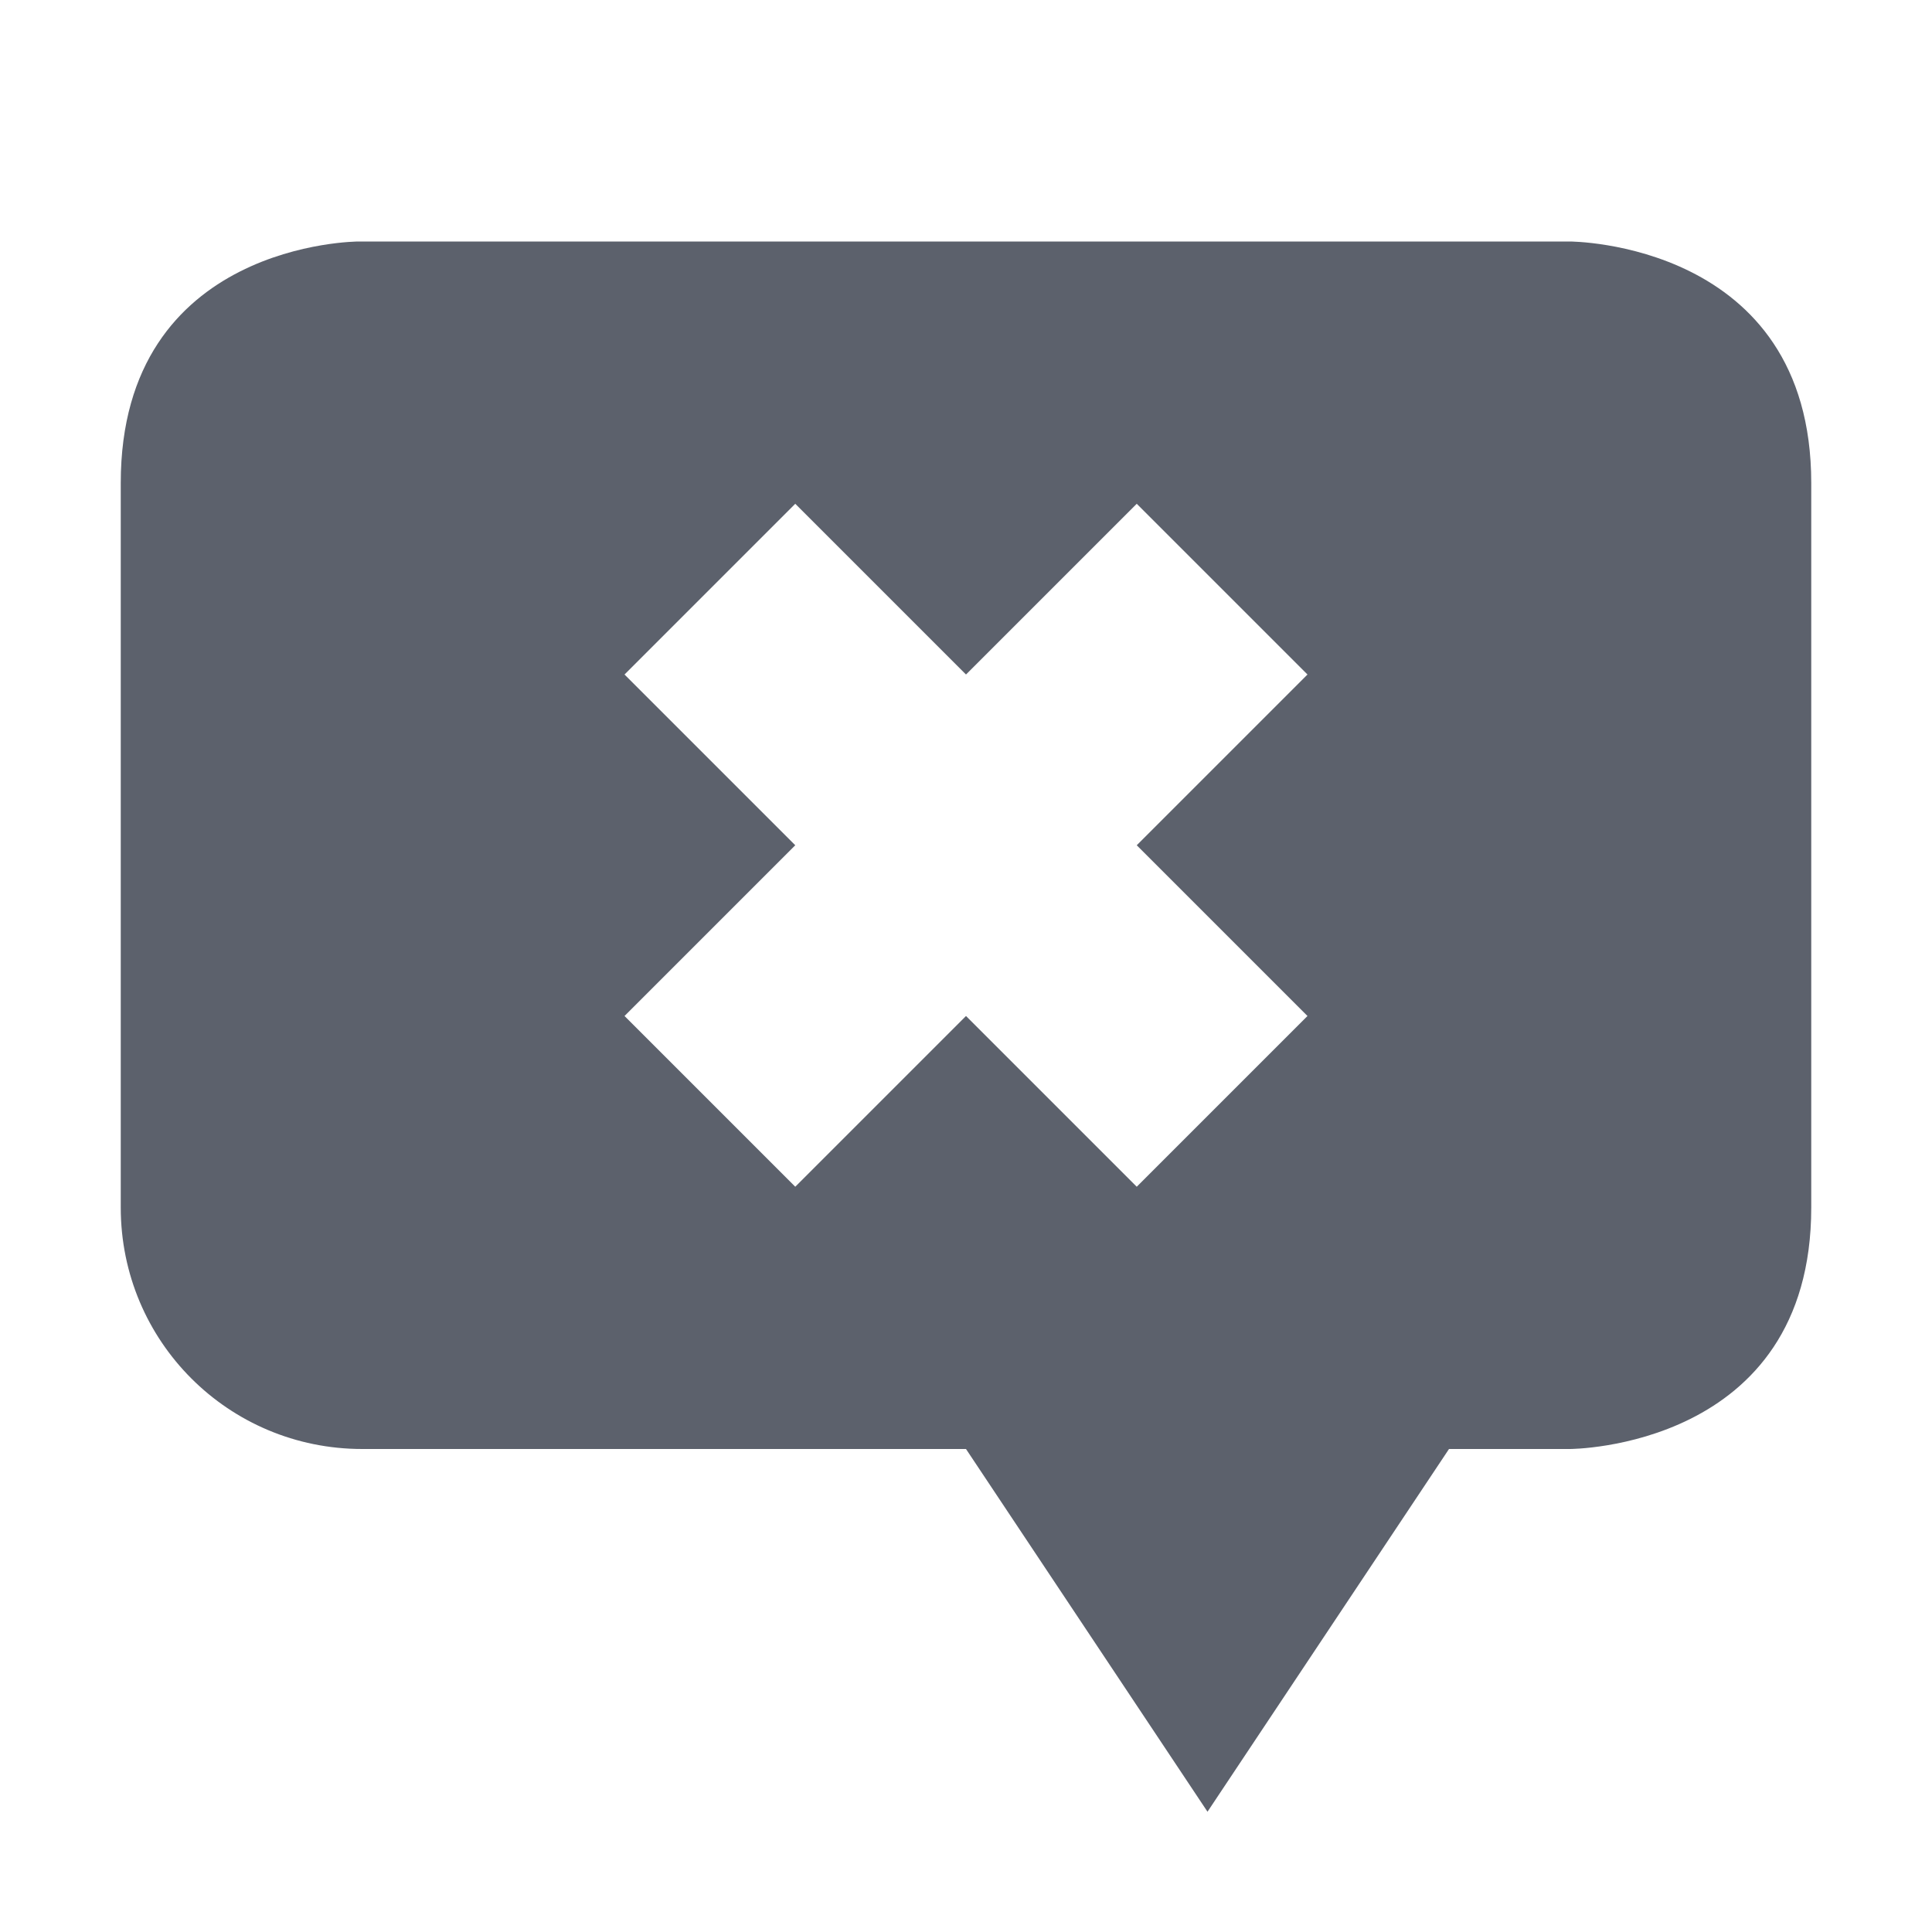 <?xml version="1.0" encoding="UTF-8" standalone="no"?>
<svg xmlns="http://www.w3.org/2000/svg" viewBox="0 0 16 16">
  <defs>
    <style type="text/css" id="current-color-scheme">
      .ColorScheme-Text {
        color:#5c616c;
      }
      </style>
  </defs>
  <path style="fill:currentColor;opacity:1" class="ColorScheme-Text" d="m2.969 2s-1.969 0-1.969 2v6c0 1.108 0.892 2 2 2h5l2 3.004 2-3.004h1s2 0 2-2v-6c0-2-2-2-2-2h-10.031zm3.617 2.172l1.414 1.414 1.414-1.414 1.414 1.414-1.414 1.414 1.414 1.414-1.414 1.414-1.414-1.414-1.414 1.414-1.414-1.414 1.414-1.414-1.414-1.414 1.414-1.414z"/>
</svg>
